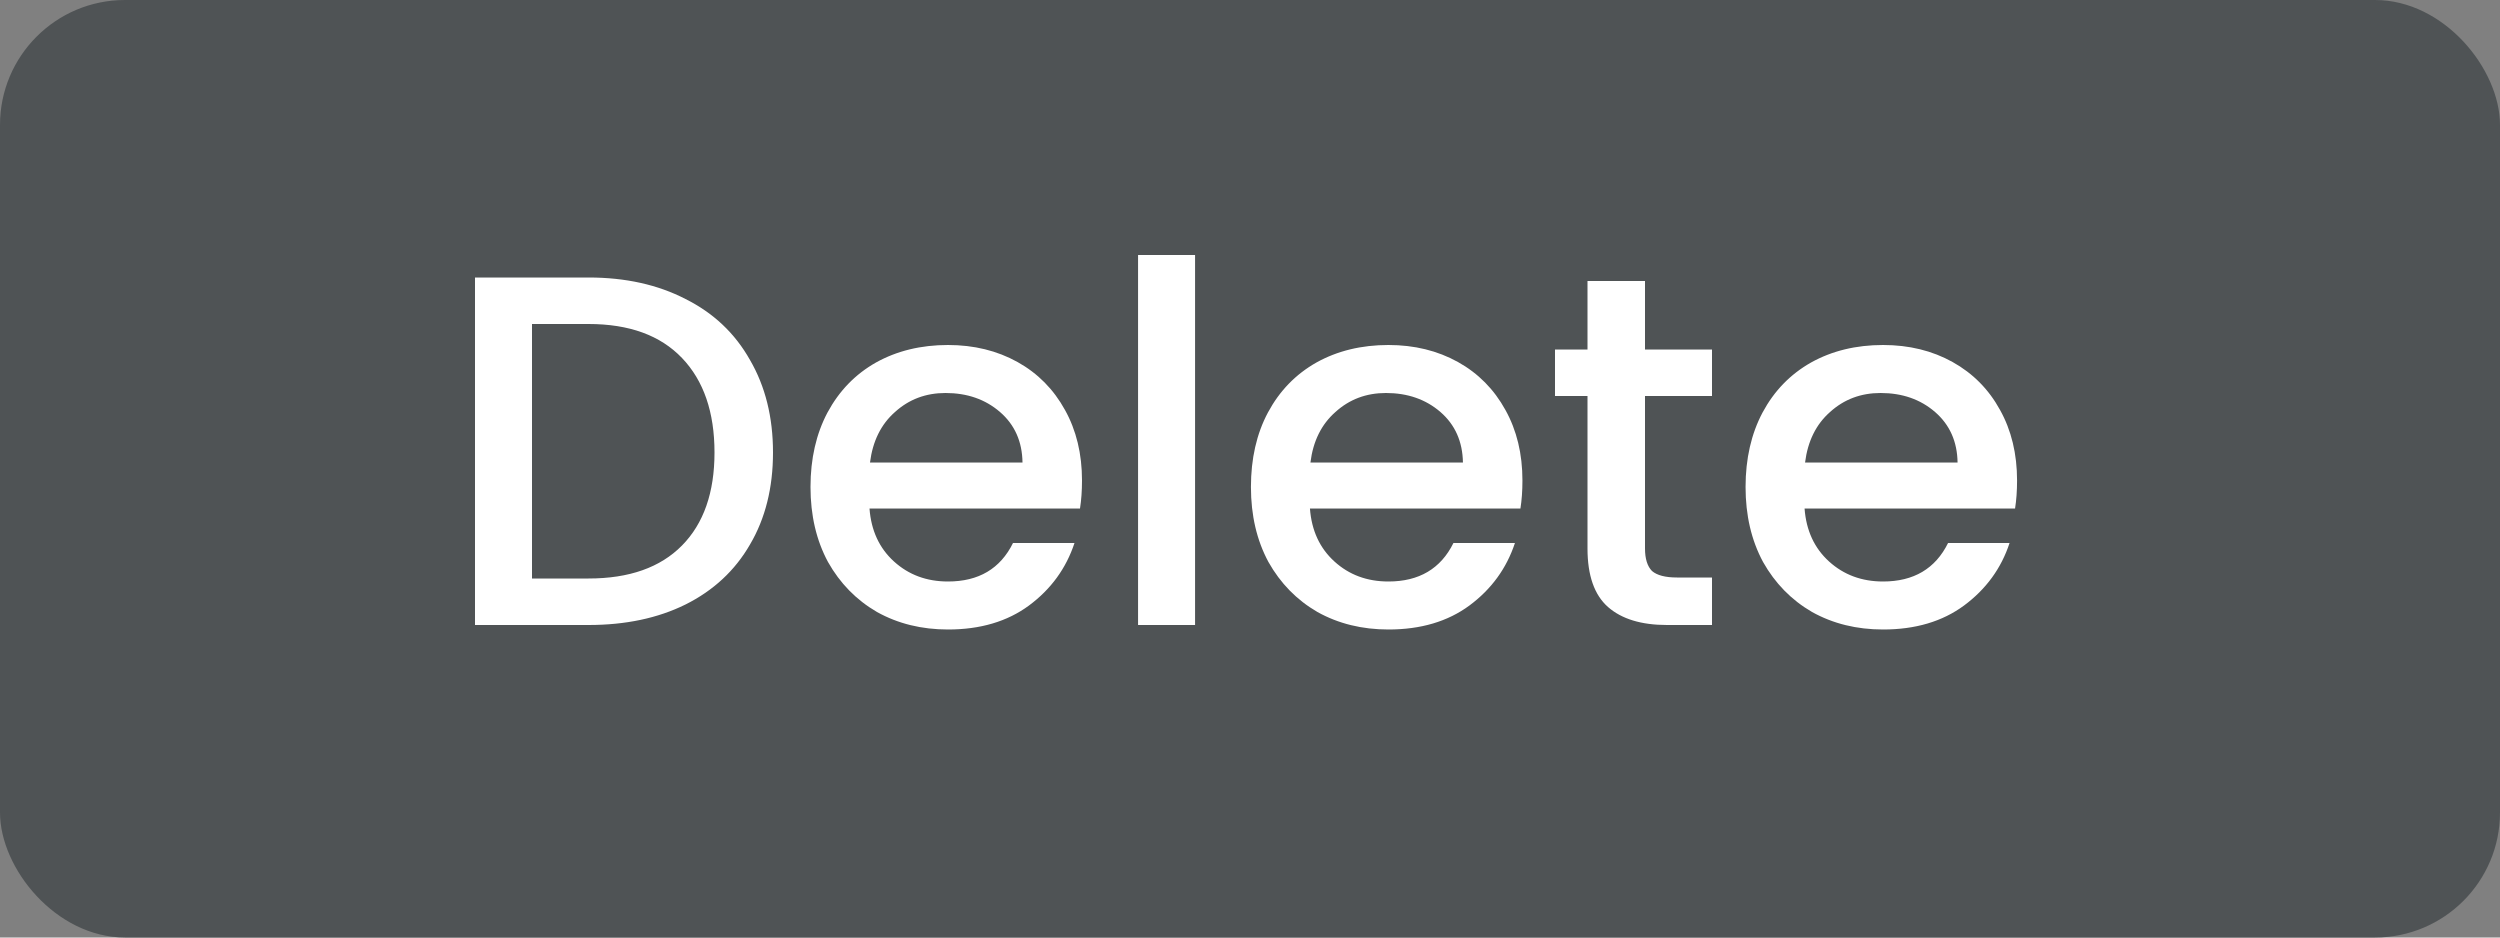 <svg width="40" height="15" viewBox="0 0 40 15" fill="none" xmlns="http://www.w3.org/2000/svg">
<rect x="0" y="0" width="40" height="15" fill="#808080" stroke="none"/>
<rect width="40" height="15" rx="2" fill="#4F5355"/>
<path d="M9.416 4.44C10.008 4.44 10.525 4.555 10.968 4.784C11.416 5.008 11.76 5.333 12 5.76C12.245 6.181 12.368 6.675 12.368 7.24C12.368 7.805 12.245 8.296 12 8.712C11.76 9.128 11.416 9.448 10.968 9.672C10.525 9.891 10.008 10 9.416 10H7.6V4.44H9.416ZM9.416 9.256C10.067 9.256 10.565 9.08 10.912 8.728C11.259 8.376 11.432 7.88 11.432 7.24C11.432 6.595 11.259 6.091 10.912 5.728C10.565 5.365 10.067 5.184 9.416 5.184H8.512V9.256H9.416ZM17.312 7.688C17.312 7.853 17.301 8.003 17.28 8.136H13.912C13.938 8.488 14.069 8.771 14.304 8.984C14.539 9.197 14.826 9.304 15.168 9.304C15.659 9.304 16.005 9.099 16.208 8.688H17.192C17.058 9.093 16.816 9.427 16.464 9.688C16.117 9.944 15.685 10.072 15.168 10.072C14.746 10.072 14.368 9.979 14.032 9.792C13.701 9.6 13.44 9.333 13.248 8.992C13.061 8.645 12.968 8.245 12.968 7.792C12.968 7.339 13.059 6.941 13.24 6.6C13.427 6.253 13.685 5.987 14.016 5.8C14.352 5.613 14.736 5.52 15.168 5.52C15.584 5.52 15.954 5.611 16.28 5.792C16.605 5.973 16.858 6.229 17.04 6.56C17.221 6.885 17.312 7.261 17.312 7.688ZM16.36 7.4C16.355 7.064 16.235 6.795 16 6.592C15.765 6.389 15.475 6.288 15.128 6.288C14.813 6.288 14.544 6.389 14.32 6.592C14.096 6.789 13.963 7.059 13.92 7.4H16.36ZM19.121 4.08V10H18.209V4.08H19.121ZM24.359 7.688C24.359 7.853 24.348 8.003 24.327 8.136H20.959C20.985 8.488 21.116 8.771 21.351 8.984C21.585 9.197 21.873 9.304 22.215 9.304C22.705 9.304 23.052 9.099 23.255 8.688H24.239C24.105 9.093 23.863 9.427 23.511 9.688C23.164 9.944 22.732 10.072 22.215 10.072C21.793 10.072 21.415 9.979 21.079 9.792C20.748 9.6 20.487 9.333 20.295 8.992C20.108 8.645 20.015 8.245 20.015 7.792C20.015 7.339 20.105 6.941 20.287 6.6C20.473 6.253 20.732 5.987 21.063 5.8C21.399 5.613 21.783 5.52 22.215 5.52C22.631 5.52 23.001 5.611 23.327 5.792C23.652 5.973 23.905 6.229 24.087 6.56C24.268 6.885 24.359 7.261 24.359 7.688ZM23.407 7.4C23.401 7.064 23.281 6.795 23.047 6.592C22.812 6.389 22.521 6.288 22.175 6.288C21.86 6.288 21.591 6.389 21.367 6.592C21.143 6.789 21.009 7.059 20.967 7.4H23.407ZM26.32 6.336V8.776C26.32 8.941 26.358 9.061 26.432 9.136C26.512 9.205 26.646 9.24 26.832 9.24H27.392V10H26.672C26.262 10 25.947 9.904 25.728 9.712C25.51 9.52 25.4 9.208 25.4 8.776V6.336H24.88V5.592H25.4V4.496H26.32V5.592H27.392V6.336H26.32ZM32.273 7.688C32.273 7.853 32.262 8.003 32.241 8.136H28.873C28.899 8.488 29.03 8.771 29.265 8.984C29.5 9.197 29.788 9.304 30.129 9.304C30.619 9.304 30.966 9.099 31.169 8.688H32.153C32.02 9.093 31.777 9.427 31.425 9.688C31.078 9.944 30.646 10.072 30.129 10.072C29.707 10.072 29.329 9.979 28.993 9.792C28.662 9.6 28.401 9.333 28.209 8.992C28.022 8.645 27.929 8.245 27.929 7.792C27.929 7.339 28.02 6.941 28.201 6.6C28.387 6.253 28.646 5.987 28.977 5.8C29.313 5.613 29.697 5.52 30.129 5.52C30.545 5.52 30.916 5.611 31.241 5.792C31.566 5.973 31.82 6.229 32.001 6.56C32.182 6.885 32.273 7.261 32.273 7.688ZM31.321 7.4C31.316 7.064 31.195 6.795 30.961 6.592C30.726 6.389 30.436 6.288 30.089 6.288C29.774 6.288 29.505 6.389 29.281 6.592C29.057 6.789 28.924 7.059 28.881 7.4H31.321Z" fill="white"/>
</svg>
